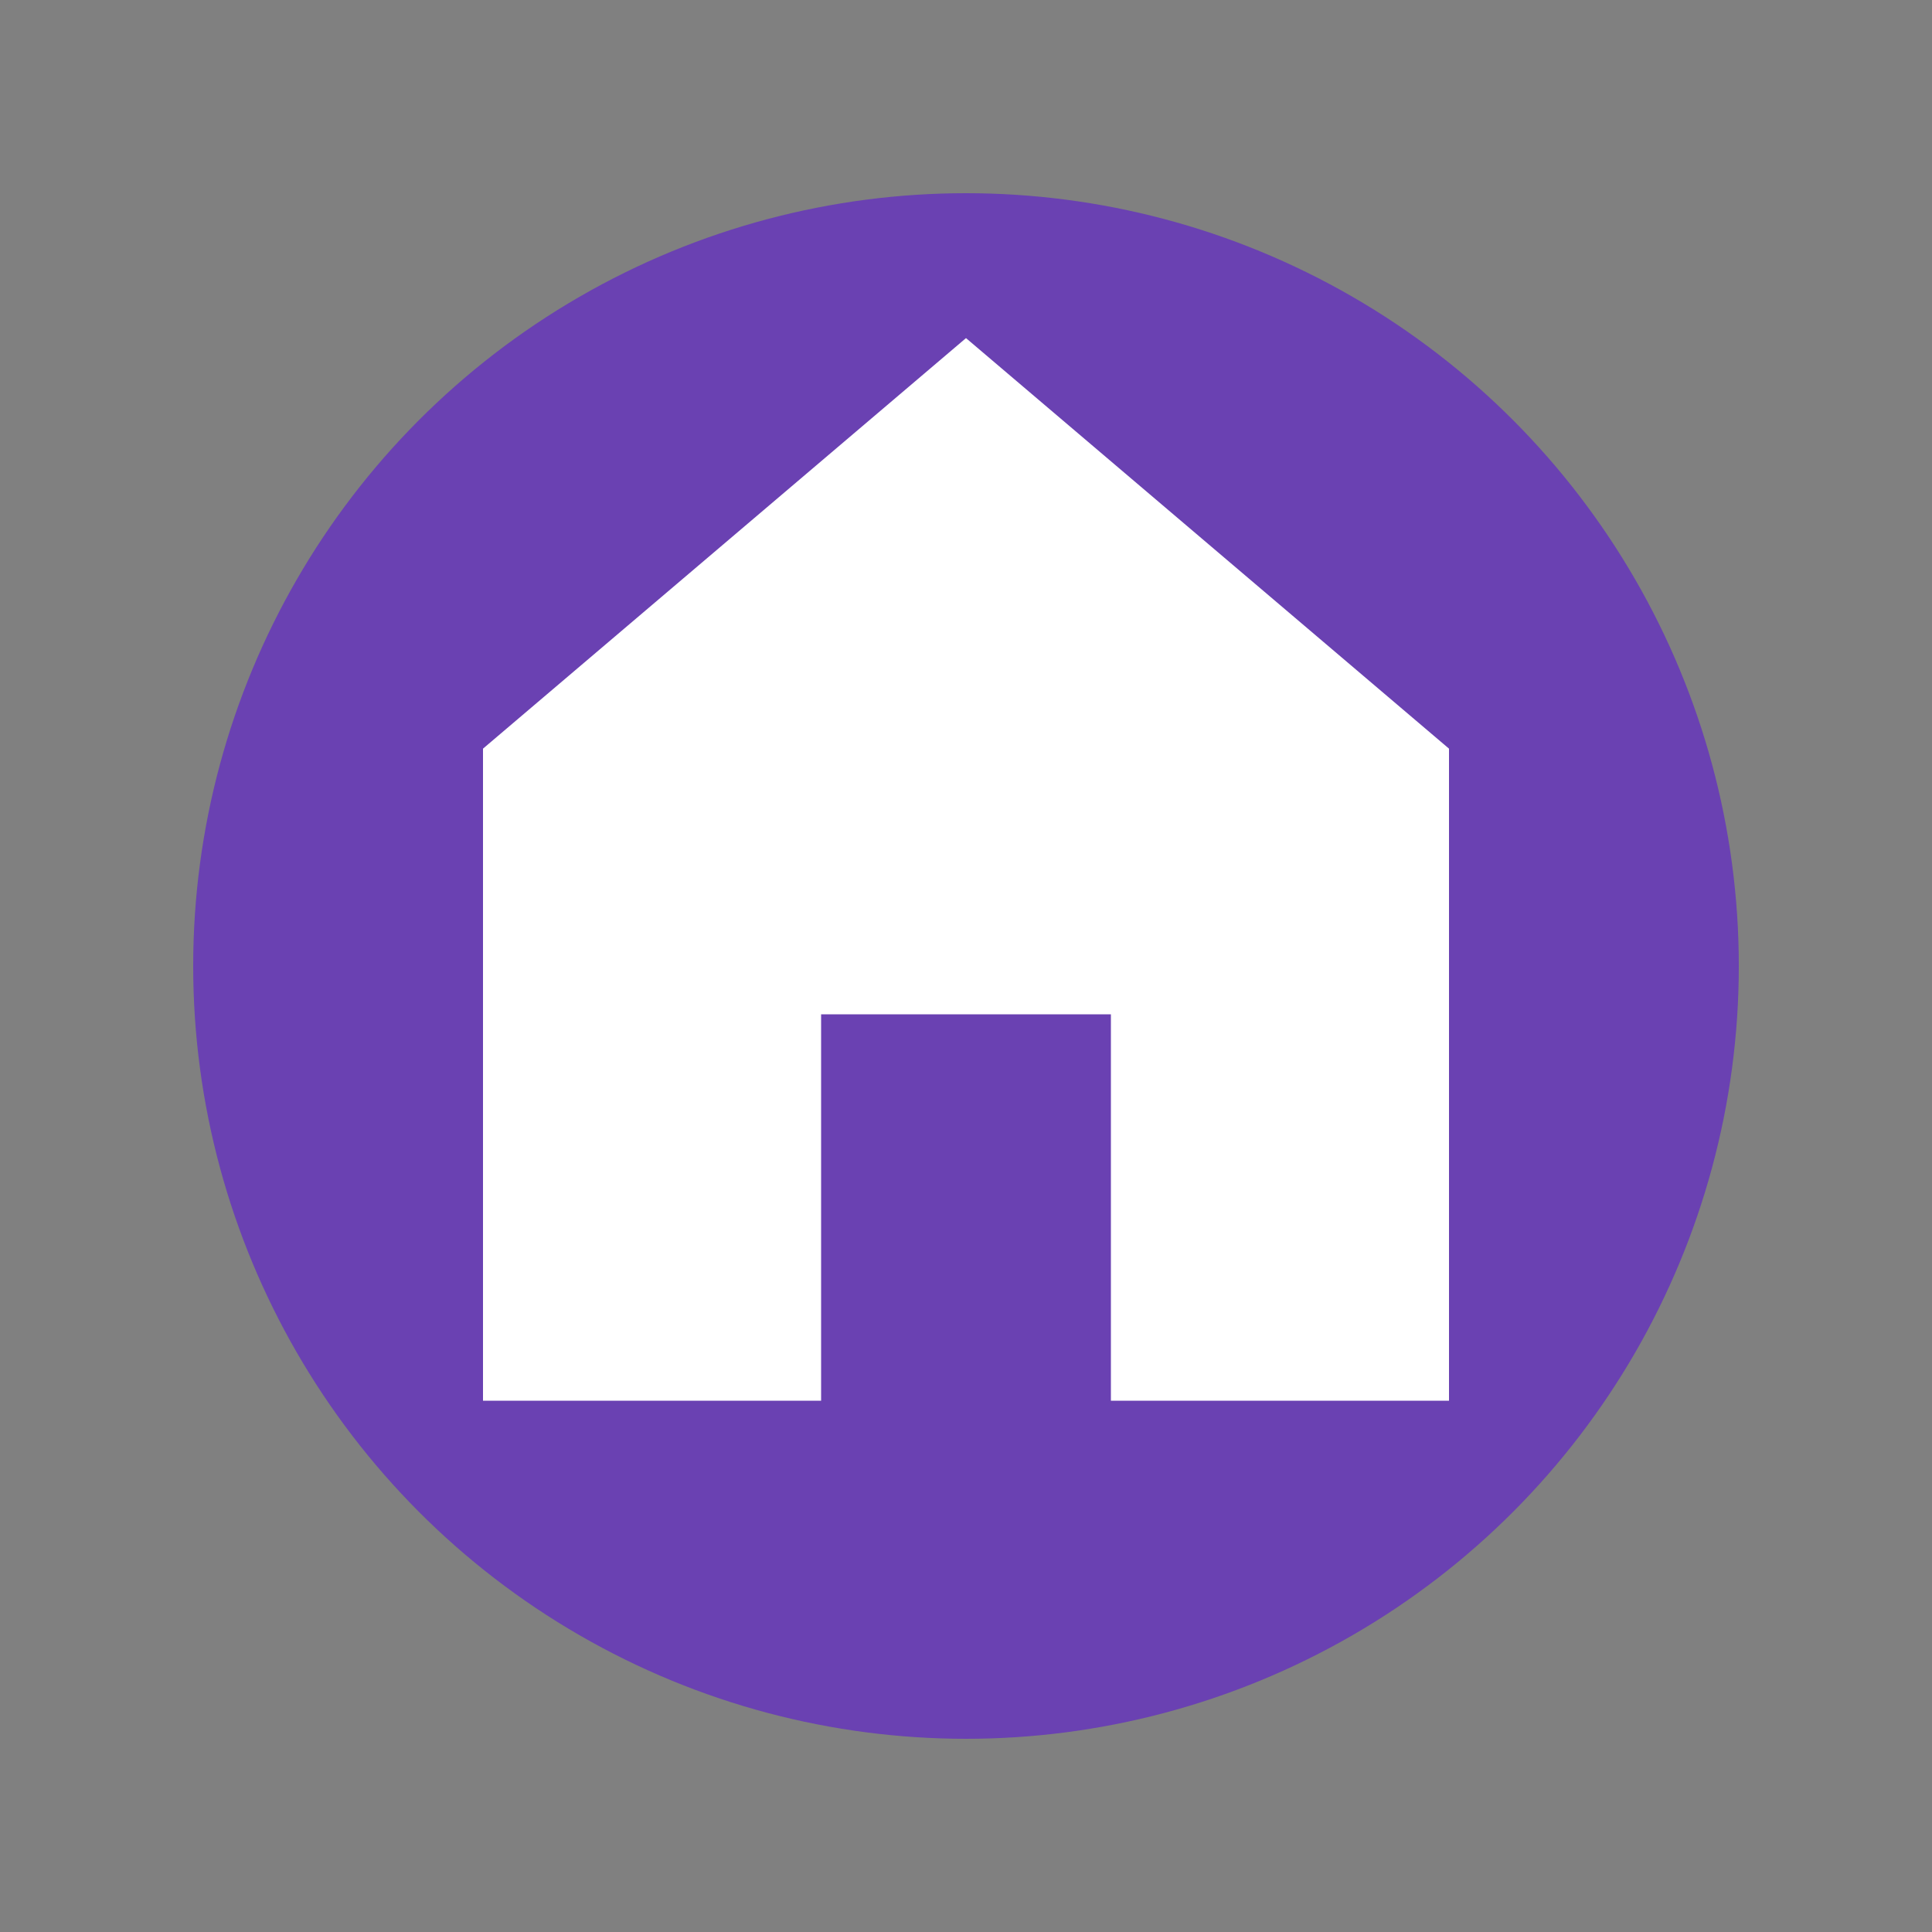 <svg xmlns="http://www.w3.org/2000/svg" width="40" height="40" viewBox="0 0 40 40">
  <rect x="0" y="0" width="40" height="40" fill="#808080" stroke="none"/>
  <g transform="translate(0 -1012.362)">
    <circle cx="20" cy="1032.362" r="16" fill="#673ab7" opacity="0.9"/>
    <path d="M20 1019.362l-10 8.5v13.5h7v-8h6v8h7v-13.5z" fill="white"/>
  </g>
</svg>